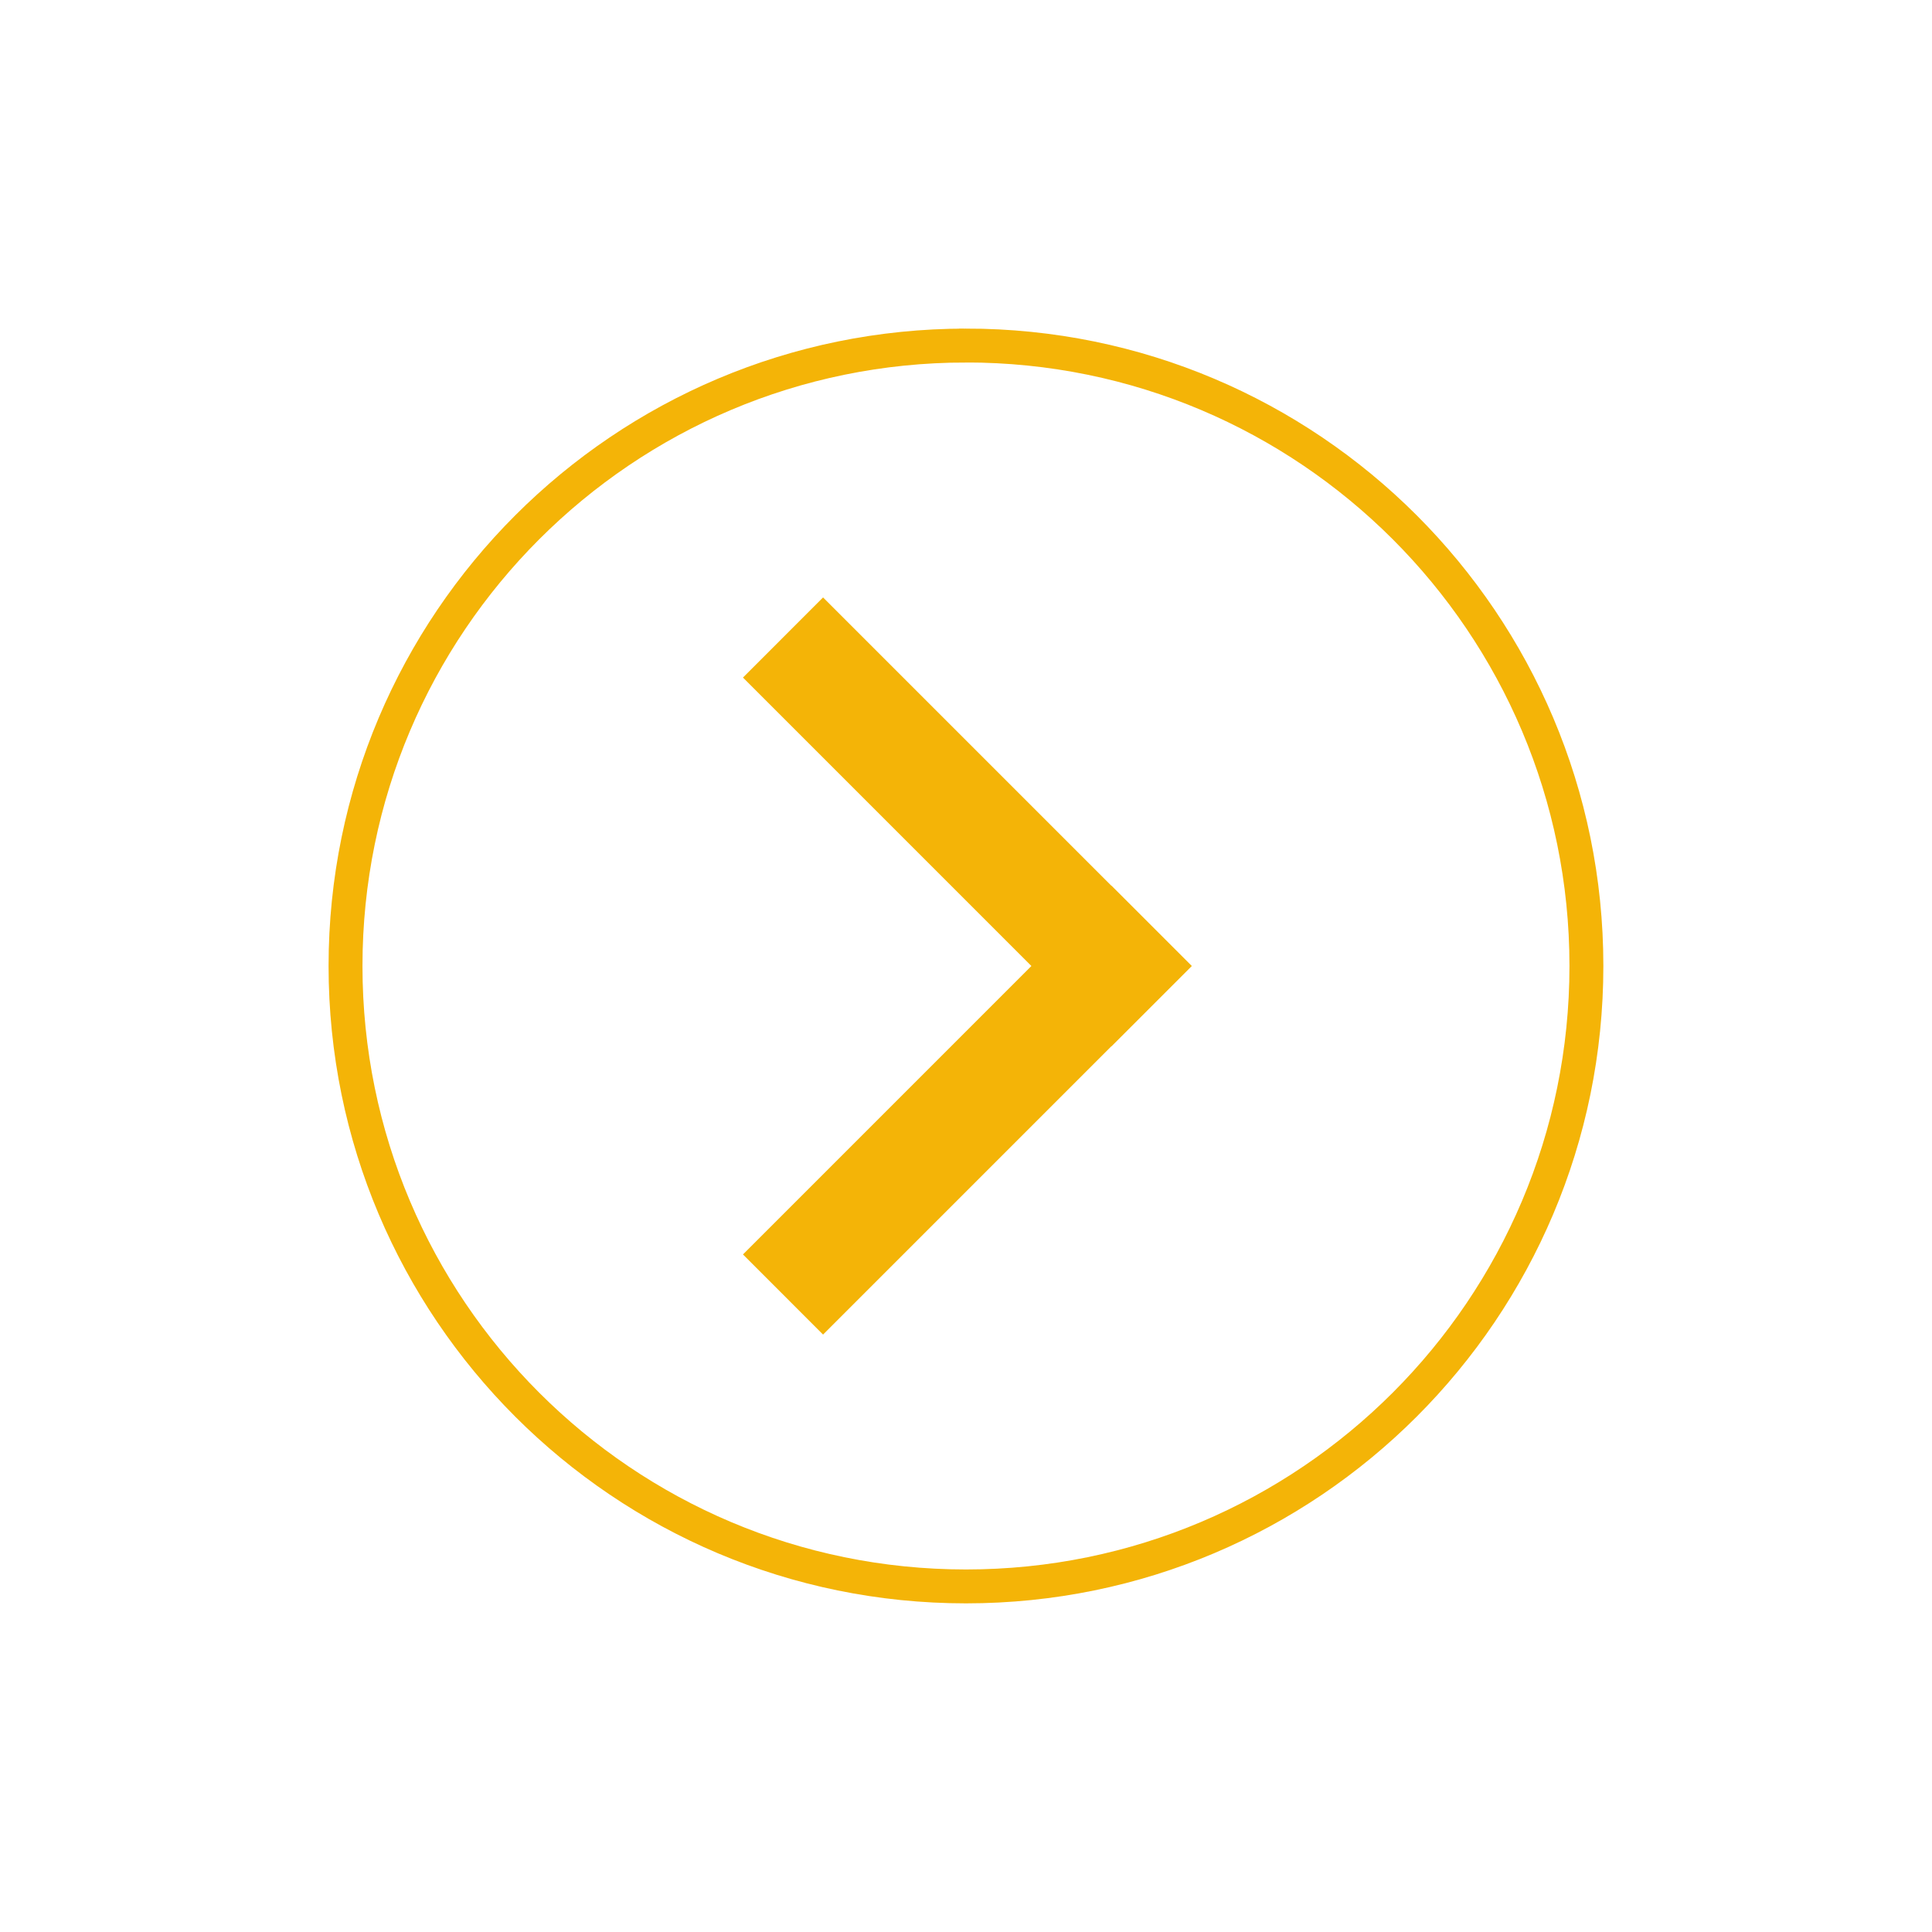 <svg xmlns="http://www.w3.org/2000/svg" width="57" height="57" viewBox="0 0 57 57"><g><g><path fill="#f4b407" d="M24.283 17.626L35.157 28.5l-2.364 2.364L21.92 19.99z"/></g><g><path fill="#f4b407" d="M21.92 37.01l10.873-10.874 2.364 2.364-10.874 10.874z"/></g><g><path fill="none" stroke="#f4b407" stroke-miterlimit="20" d="M28.5 10.194c10.108 0 18.304 8.196 18.304 18.305 0 10.11-8.196 18.305-18.305 18.305S10.194 38.61 10.194 28.5c0-10.109 8.196-18.305 18.305-18.305z"/></g></g></svg>